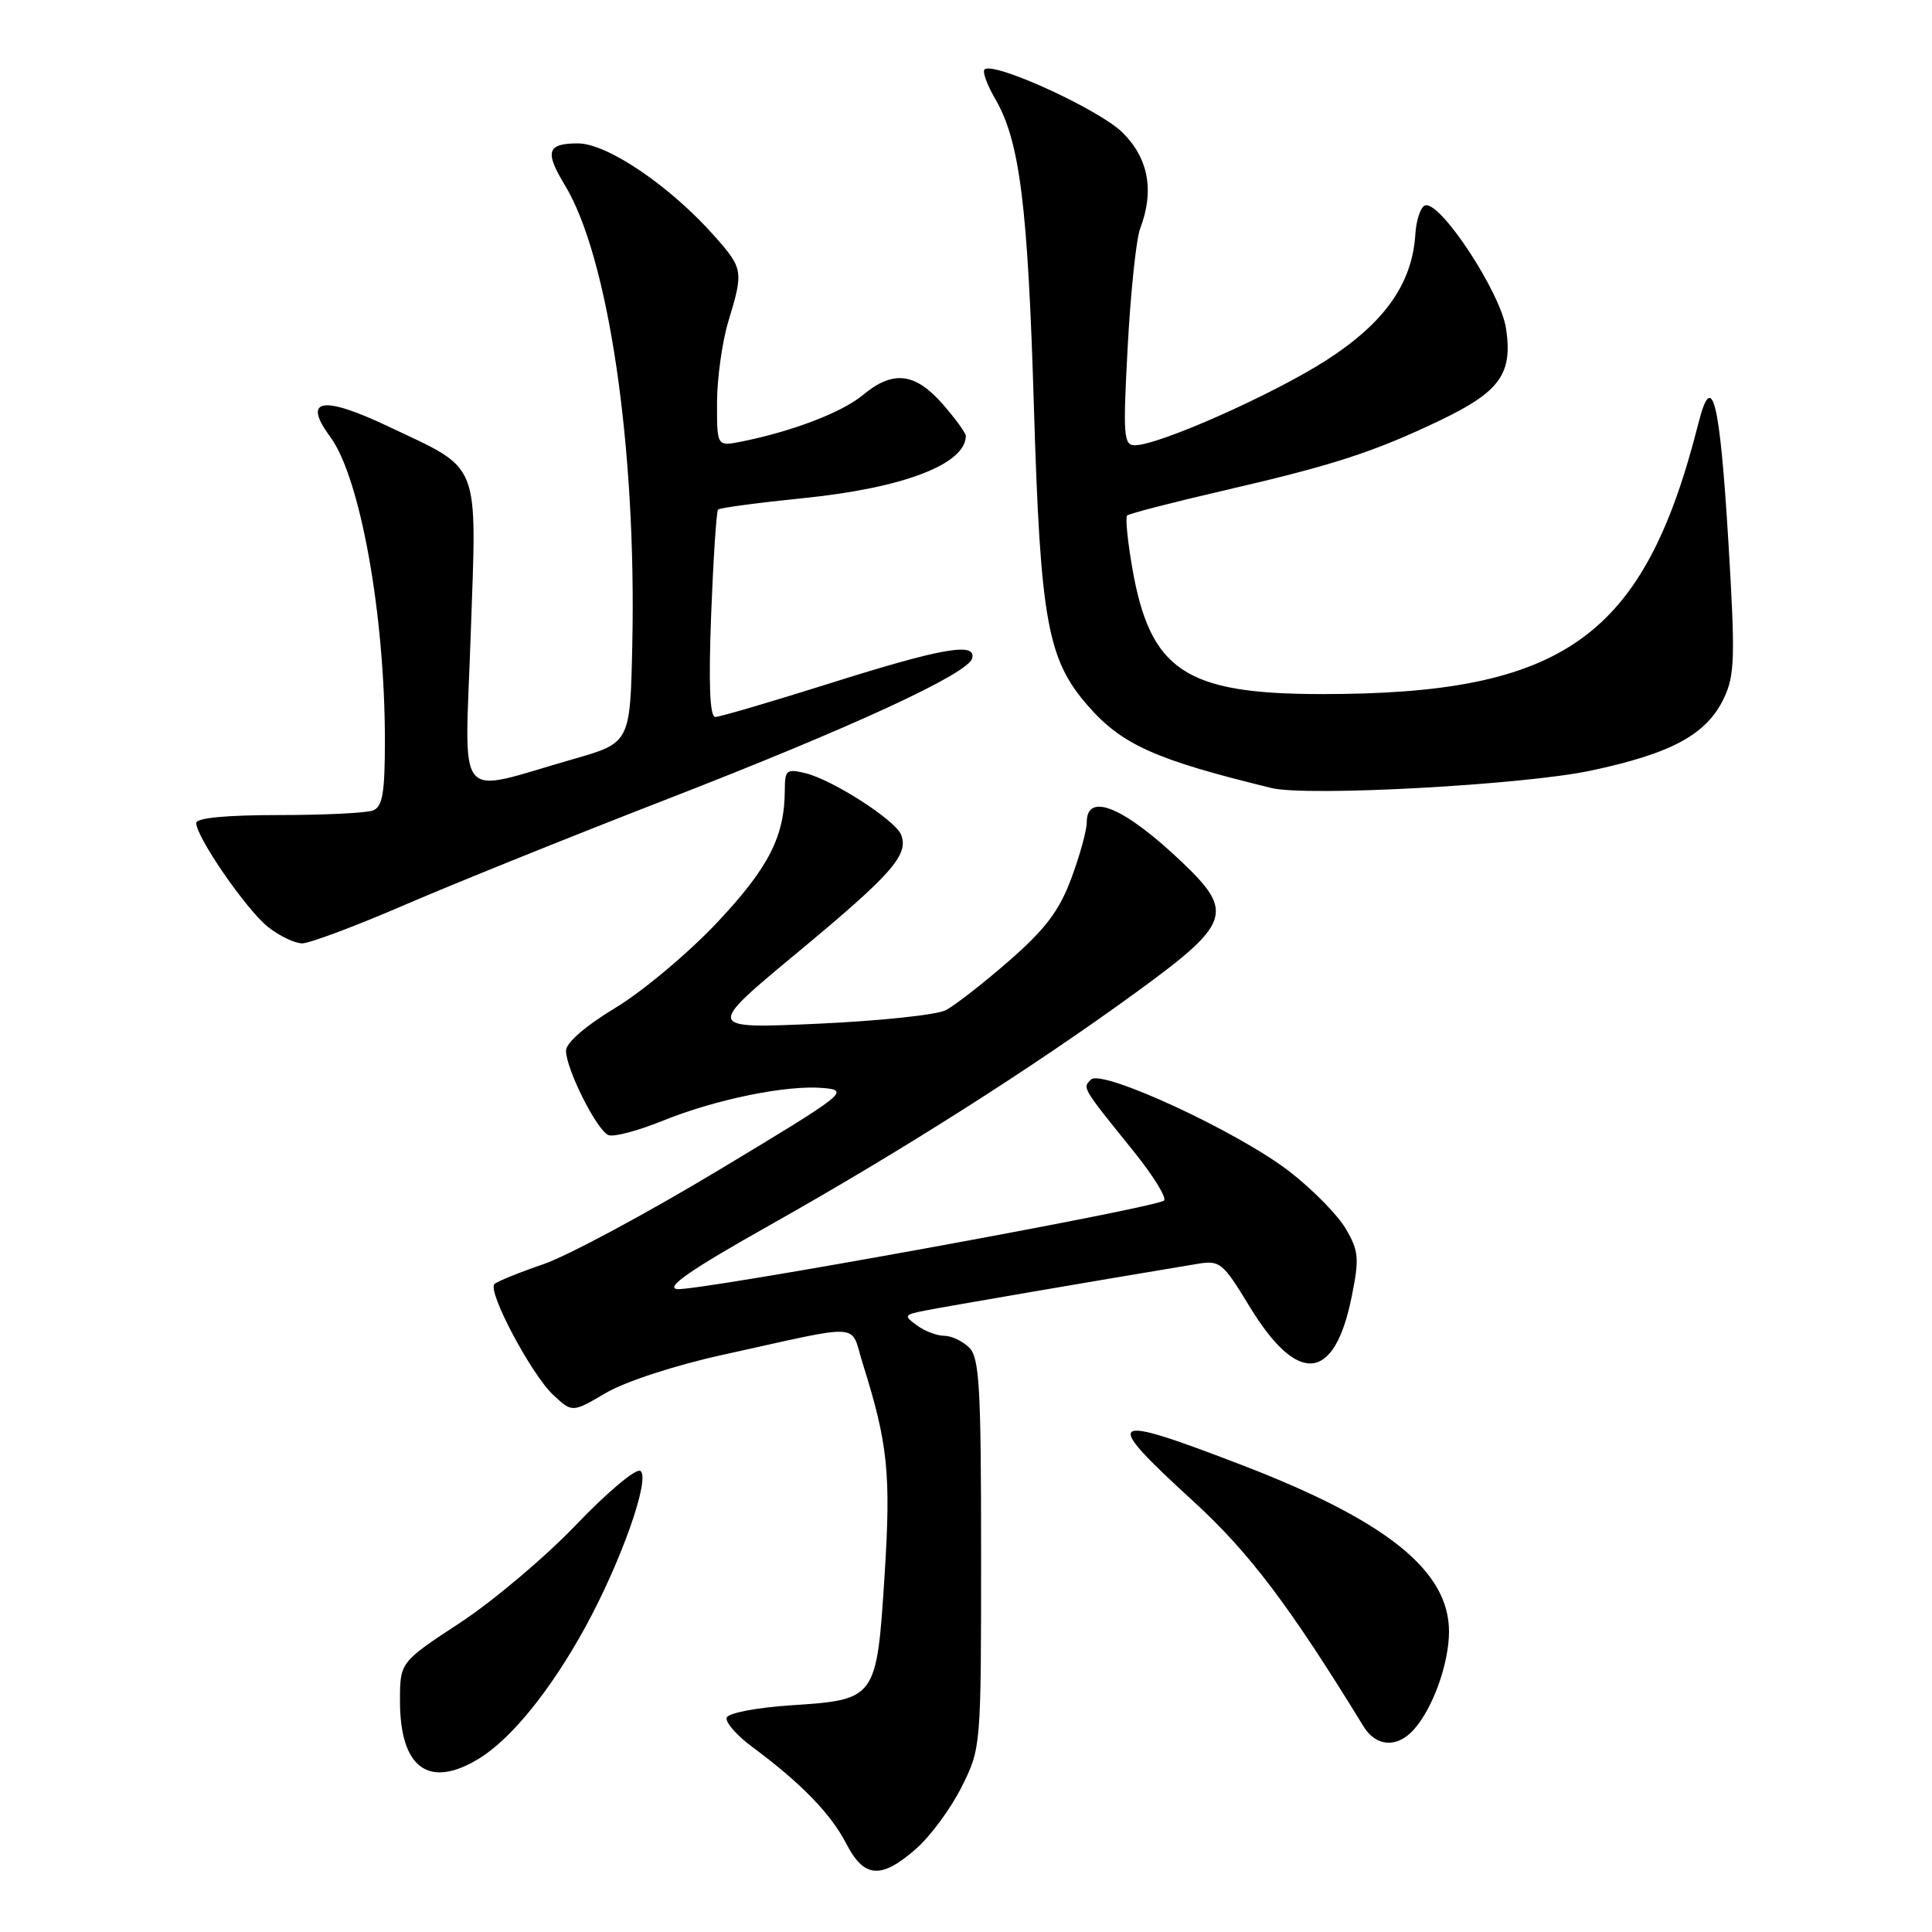 <?xml version="1.0" encoding="UTF-8" standalone="no"?>
<!DOCTYPE svg PUBLIC "-//W3C//DTD SVG 1.1//EN" "http://www.w3.org/Graphics/SVG/1.1/DTD/svg11.dtd" >
<svg xmlns="http://www.w3.org/2000/svg" xmlns:xlink="http://www.w3.org/1999/xlink" version="1.1" viewBox="0 0 256 256">
 <g >
 <path fill="currentColor"
d=" M 121.40 244.96 C 123.31 243.28 126.02 239.59 127.43 236.76 C 129.99 231.63 130.00 231.50 130.00 205.88 C 130.00 183.82 129.78 179.92 128.43 178.57 C 127.56 177.71 126.08 177.00 125.12 177.00 C 124.16 177.00 122.53 176.38 121.50 175.62 C 119.72 174.32 119.78 174.21 122.56 173.66 C 124.99 173.17 146.41 169.50 158.66 167.47 C 161.64 166.97 162.03 167.29 165.53 173.05 C 171.95 183.62 176.83 183.17 179.11 171.79 C 180.13 166.74 180.04 165.76 178.33 162.83 C 177.28 161.02 173.93 157.61 170.90 155.26 C 164.11 149.99 146.00 141.60 144.55 143.05 C 143.42 144.18 143.34 144.04 150.23 152.58 C 152.83 155.81 154.63 158.73 154.23 159.08 C 153.07 160.08 92.16 171.16 89.71 170.81 C 88.12 170.59 91.55 168.22 102.00 162.34 C 119.52 152.48 136.95 141.40 150.75 131.34 C 163.00 122.41 163.55 120.85 156.75 114.36 C 149.03 106.98 144.00 104.85 144.00 108.96 C 144.00 110.04 143.07 113.40 141.94 116.43 C 140.34 120.71 138.50 123.14 133.69 127.33 C 130.29 130.30 126.52 133.23 125.33 133.85 C 124.14 134.48 116.49 135.28 108.33 135.65 C 93.50 136.31 93.50 136.31 105.70 126.19 C 118.19 115.82 120.43 113.28 119.41 110.62 C 118.67 108.70 110.39 103.36 106.75 102.46 C 104.23 101.84 104.00 102.03 103.99 104.64 C 103.98 110.81 101.90 114.90 95.08 122.18 C 91.30 126.20 85.24 131.30 81.61 133.50 C 77.58 135.94 75.00 138.17 75.00 139.22 C 75.00 141.66 79.11 149.83 80.63 150.41 C 81.33 150.68 84.51 149.84 87.70 148.55 C 94.81 145.66 104.27 143.73 109.13 144.17 C 112.62 144.49 112.05 144.93 95.31 155.00 C 85.71 160.78 75.23 166.40 72.01 167.51 C 68.79 168.61 65.87 169.80 65.51 170.15 C 64.56 171.11 70.41 182.14 73.31 184.84 C 75.83 187.19 75.83 187.19 80.30 184.56 C 82.85 183.07 89.44 180.91 95.64 179.55 C 114.82 175.33 112.58 175.19 114.32 180.69 C 117.66 191.29 118.07 195.27 117.21 208.78 C 116.16 225.15 116.11 225.22 104.83 225.96 C 100.21 226.27 96.50 226.98 96.29 227.60 C 96.09 228.21 97.63 229.97 99.72 231.51 C 106.10 236.23 110.09 240.33 112.11 244.25 C 114.49 248.88 116.74 249.05 121.40 244.96 Z  M 63.52 232.99 C 67.80 230.34 72.97 223.95 77.53 215.65 C 82.31 206.94 86.25 195.77 84.84 194.90 C 84.26 194.54 80.44 197.75 76.36 202.02 C 72.28 206.29 65.35 212.14 60.97 215.02 C 53.00 220.25 53.00 220.25 53.00 225.40 C 53.00 234.32 56.86 237.10 63.52 232.99 Z  M 187.31 229.21 C 189.85 226.41 192.00 220.43 192.00 216.18 C 192.00 208.14 183.75 201.51 164.59 194.14 C 146.50 187.19 145.84 187.69 158.17 198.97 C 165.53 205.71 170.87 212.77 180.67 228.75 C 182.33 231.46 185.10 231.65 187.31 229.21 Z  M 53.66 119.89 C 60.17 117.08 75.85 110.76 88.50 105.85 C 112.93 96.36 128.22 89.30 128.81 87.25 C 129.44 85.05 124.82 85.86 110.11 90.50 C 102.27 92.97 95.37 95.00 94.79 95.00 C 94.05 95.00 93.88 90.73 94.23 81.46 C 94.52 74.01 94.93 67.74 95.15 67.52 C 95.37 67.29 100.49 66.61 106.51 66.00 C 119.69 64.66 127.90 61.52 127.98 57.78 C 127.99 57.39 126.60 55.48 124.90 53.53 C 121.23 49.36 118.31 49.03 114.33 52.35 C 111.59 54.63 104.97 57.17 98.25 58.51 C 95.00 59.16 95.00 59.16 95.01 53.33 C 95.02 50.12 95.69 45.29 96.51 42.59 C 98.52 35.97 98.46 35.60 94.84 31.47 C 88.95 24.76 80.51 19.00 76.58 19.00 C 72.49 19.00 72.15 20.09 74.83 24.50 C 80.64 34.05 84.35 59.33 83.78 85.48 C 83.50 98.43 83.50 98.43 75.91 100.60 C 60.04 105.14 61.59 107.01 62.37 84.15 C 63.18 60.69 63.85 62.39 51.46 56.51 C 42.70 52.35 40.02 52.83 43.75 57.87 C 47.73 63.26 51.00 81.40 51.00 98.12 C 51.00 105.10 50.69 106.90 49.42 107.39 C 48.55 107.73 42.92 108.00 36.92 108.00 C 29.97 108.00 26.00 108.38 26.00 109.05 C 26.00 110.92 32.69 120.61 35.52 122.83 C 37.03 124.03 39.07 125.00 40.05 125.00 C 41.02 125.00 47.15 122.70 53.66 119.89 Z  M 210.76 102.12 C 221.52 99.83 226.14 97.32 228.42 92.53 C 229.87 89.48 229.94 87.12 229.03 71.95 C 227.88 52.94 226.87 48.88 225.06 56.04 C 217.87 84.46 207.34 92.01 175.00 91.97 C 157.05 91.95 152.39 88.83 150.03 75.25 C 149.41 71.68 149.10 68.56 149.35 68.31 C 149.60 68.06 155.36 66.57 162.15 65.00 C 176.66 61.65 181.97 59.92 190.72 55.75 C 198.75 51.91 200.46 49.55 199.56 43.54 C 198.84 38.74 190.83 26.56 188.83 27.22 C 188.24 27.42 187.66 29.14 187.54 31.04 C 187.13 37.56 183.50 42.72 175.83 47.68 C 168.82 52.21 153.56 59.00 150.37 59.00 C 148.88 59.00 148.79 57.71 149.43 45.87 C 149.82 38.66 150.56 31.65 151.07 30.31 C 152.98 25.29 152.19 20.99 148.75 17.57 C 145.66 14.50 131.59 8.08 130.45 9.21 C 130.16 9.51 130.80 11.27 131.88 13.12 C 135.13 18.70 136.20 27.22 137.00 54.00 C 137.86 82.29 138.79 87.41 144.20 93.57 C 148.70 98.70 153.14 100.68 168.50 104.42 C 173.22 105.57 201.82 104.01 210.76 102.12 Z "/>
</g>
</svg>
